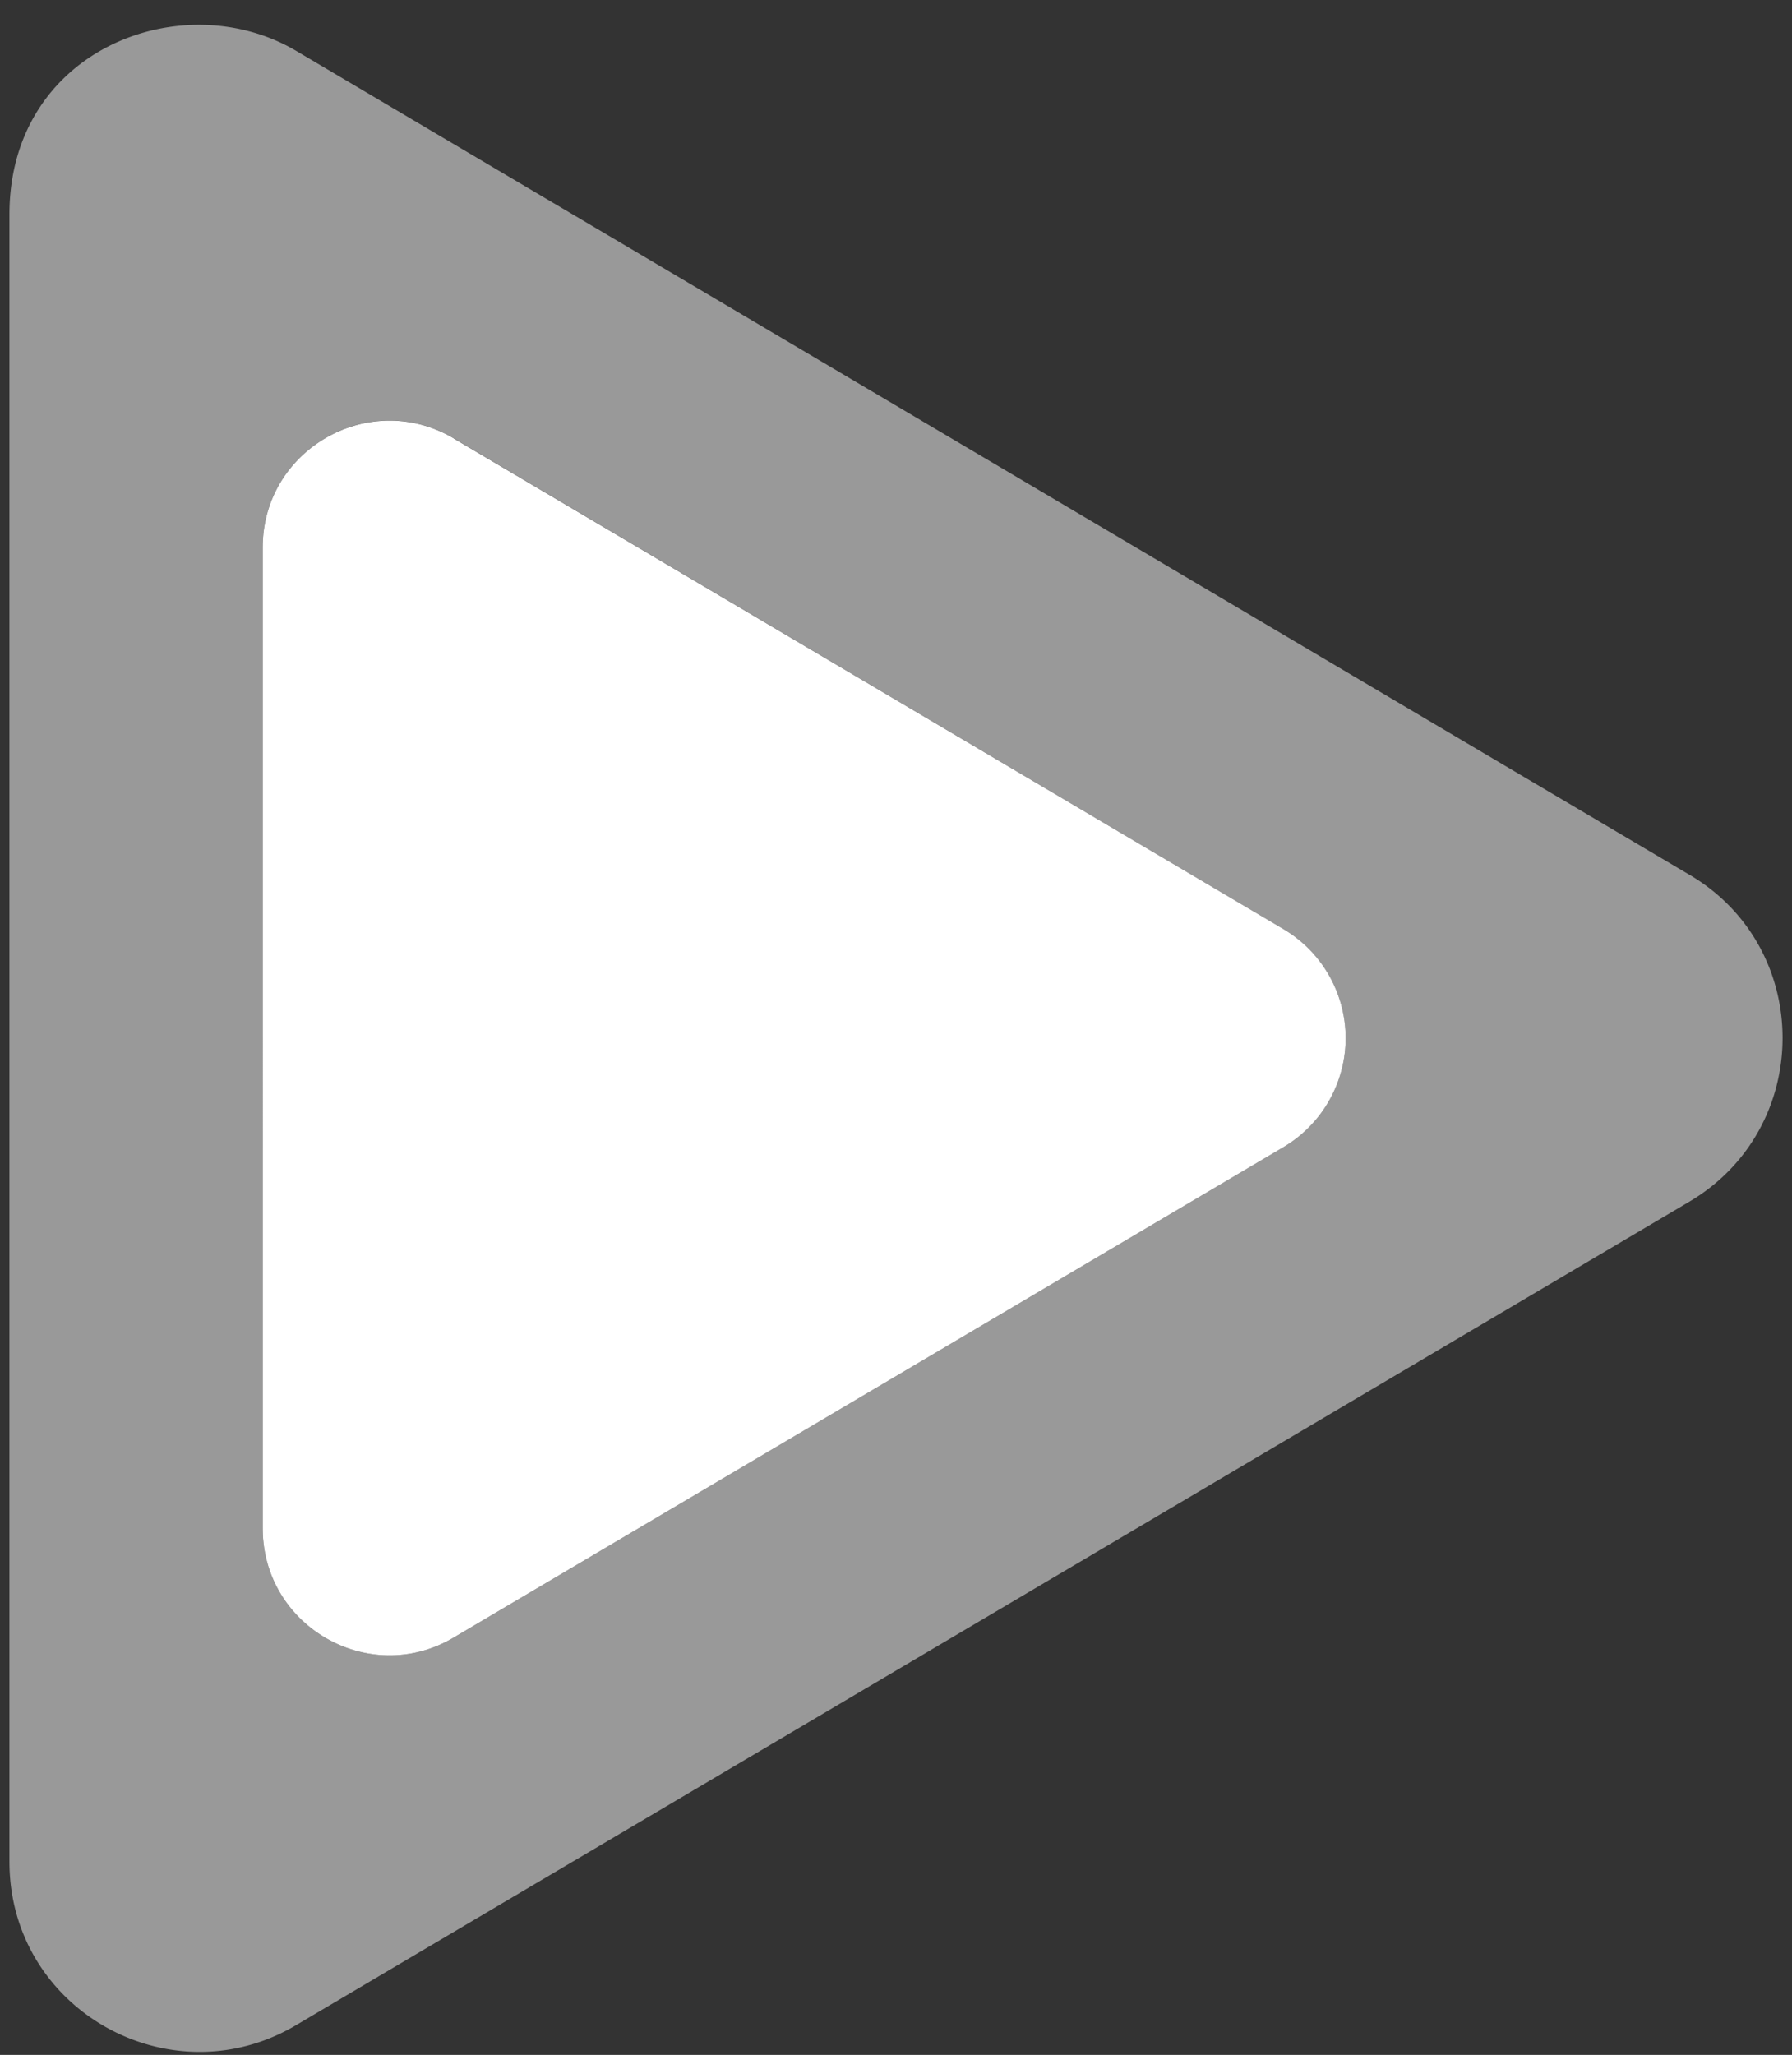 <svg xmlns="http://www.w3.org/2000/svg" width="41" height="47" fill="none"><rect width="100%" height="100%" fill="#333333" stroke="none"/><path fill="#fff" fill-opacity=".5" d="M38.648 20.005 6.773 1.162C4.183-.367.216 1.117.216 4.904V42.58c0 3.396 3.685 5.441 6.557 3.74l31.875-18.833c2.843-1.679 2.853-5.808 0-7.483Zm-9.284 6.233-18.98 11.214c-1.928 1.145-4.373-.25-4.373-2.494V12.52c0-2.244 2.445-3.636 4.372-2.494L29.364 21.25a2.898 2.898 0 0 1 0 4.988Z"/><path fill="#fff" d="m10.383 10.03 18.981 11.22a2.897 2.897 0 0 1 0 4.988l-18.98 11.214c-1.928 1.146-4.373-.25-4.373-2.494V12.52c0-2.242 2.445-3.634 4.372-2.492Z"/></svg>